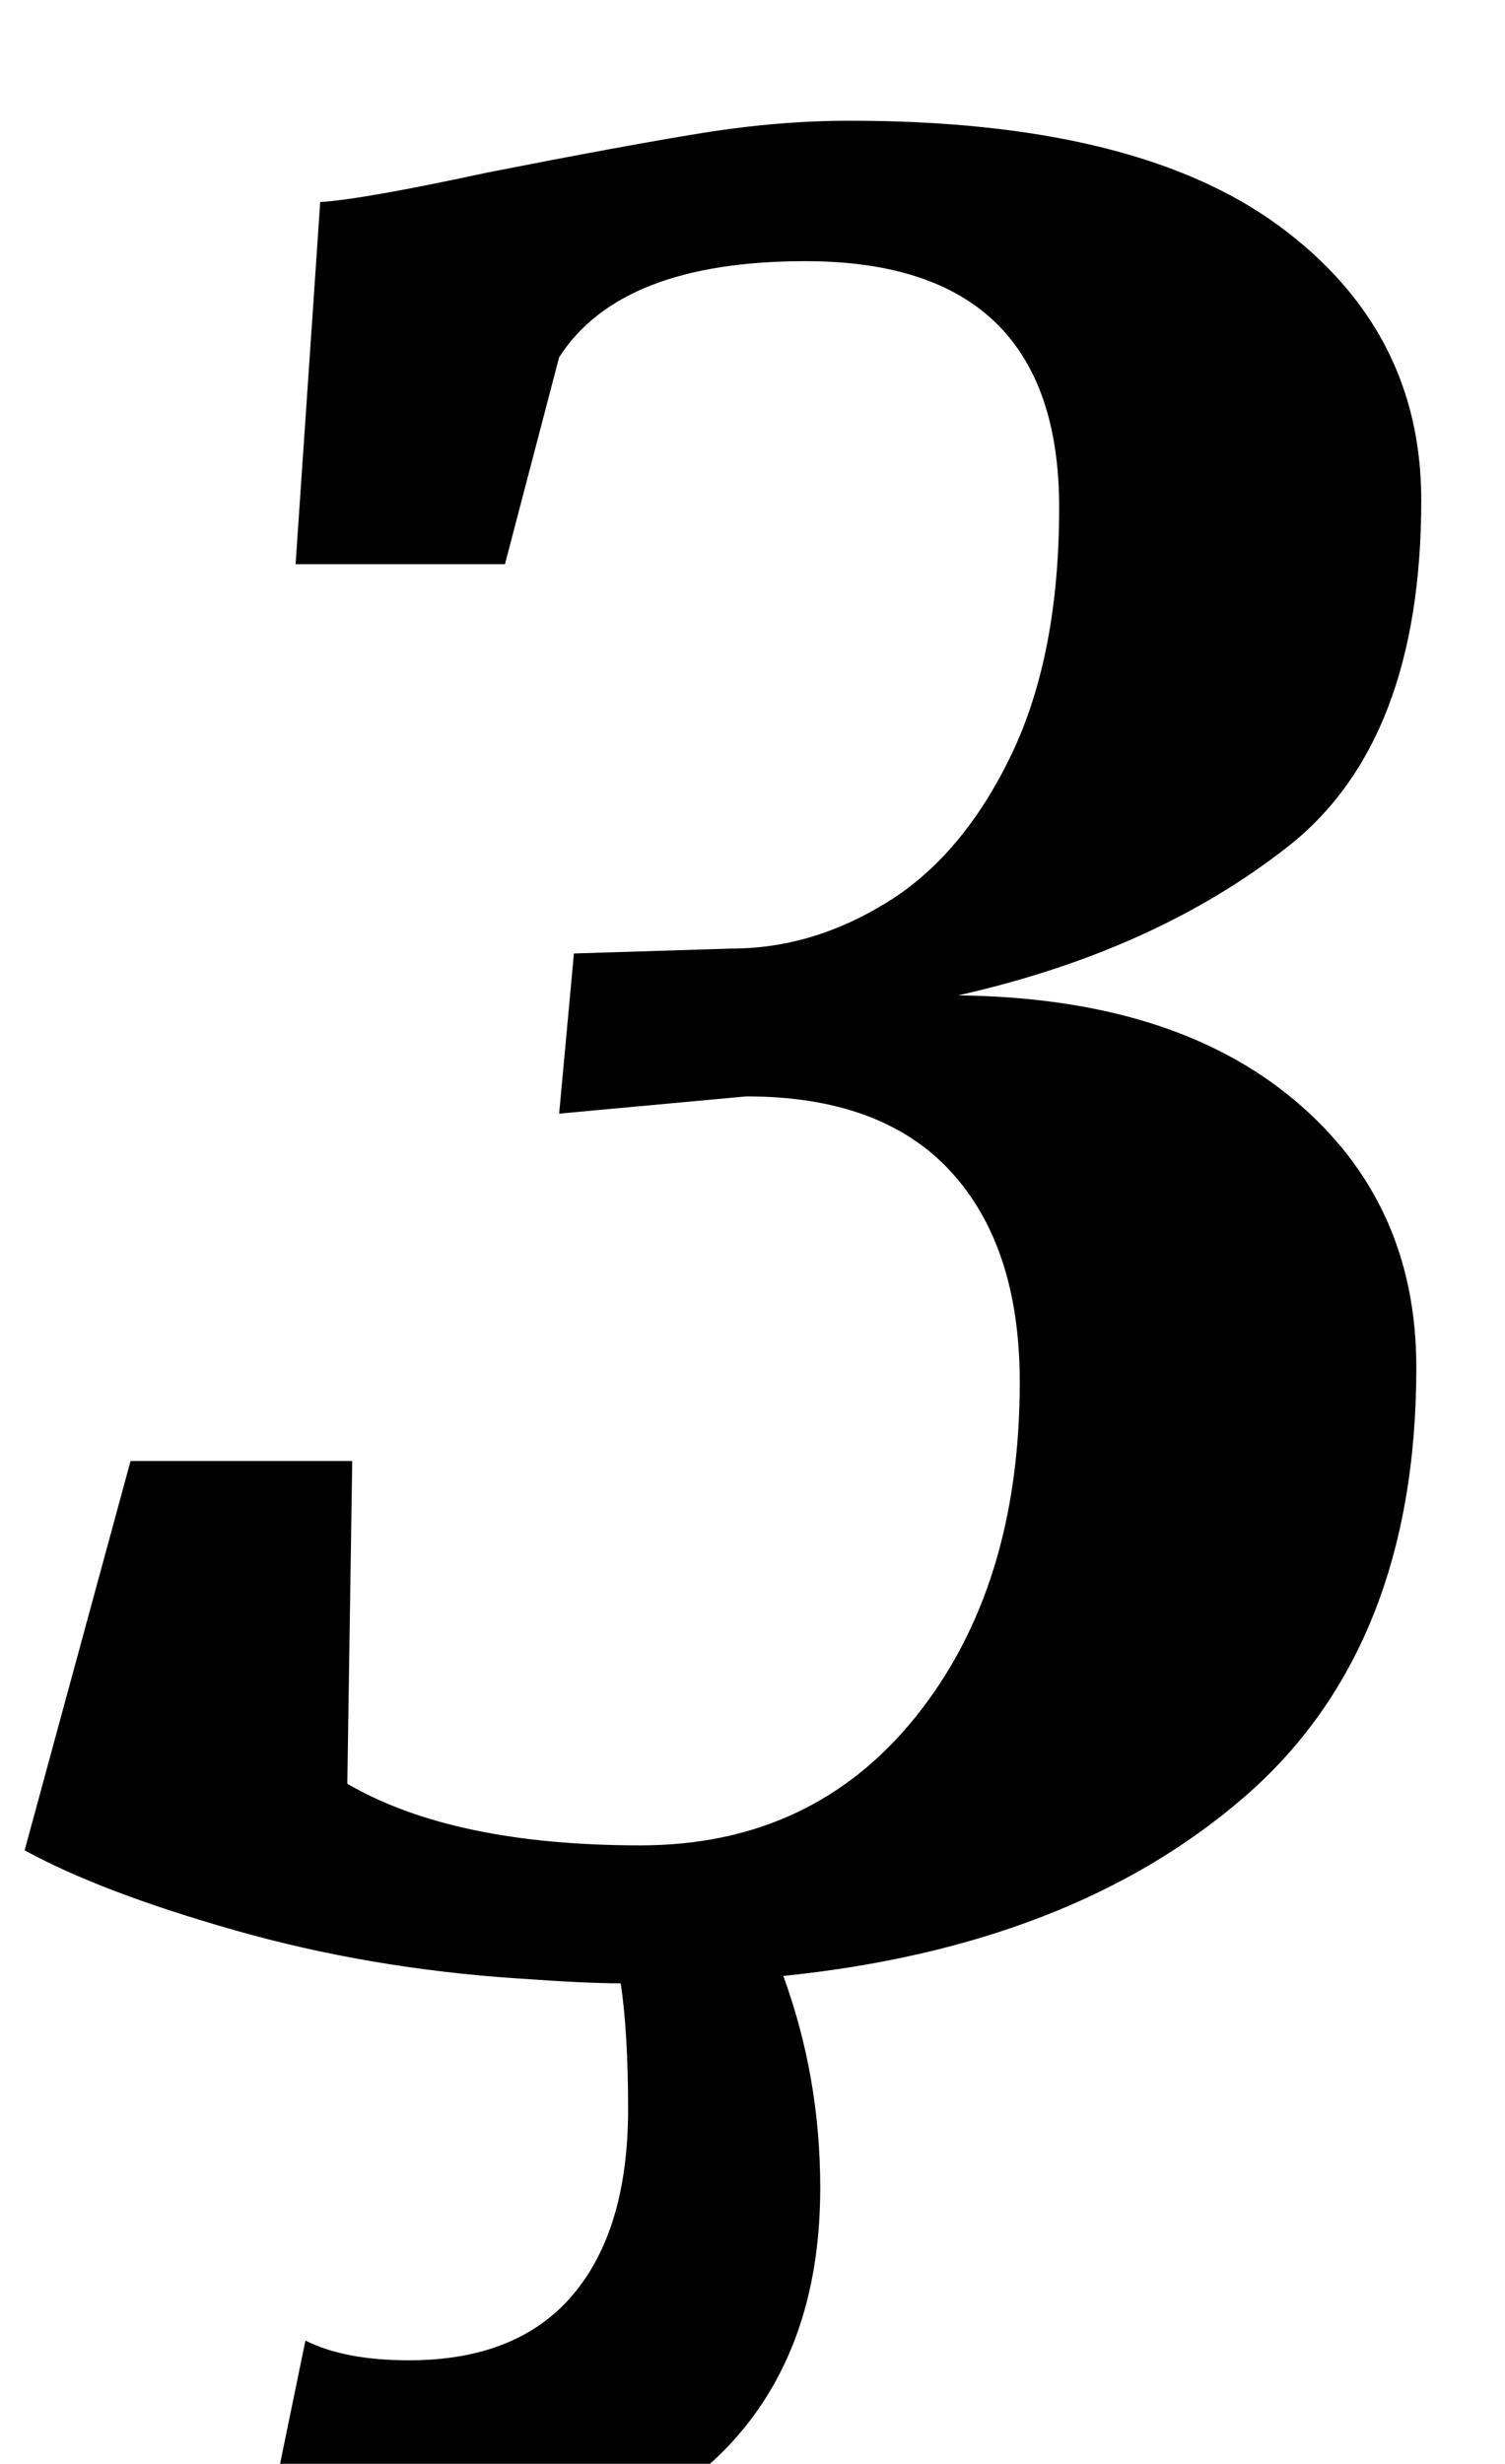 <?xml version="1.0" standalone="no"?>
<!DOCTYPE svg PUBLIC "-//W3C//DTD SVG 1.1//EN" "http://www.w3.org/Graphics/SVG/1.1/DTD/svg11.dtd" >
<svg xmlns="http://www.w3.org/2000/svg" xmlns:xlink="http://www.w3.org/1999/xlink" version="1.1" viewBox="-12 0 611 1000">
  <g transform="matrix(1 0 0 -1 0 800)">
   <path fill="currentColor"
d="M131 -228q-25 5 -33 10l14 68q16 -8 42 -8q44 0 66.5 26.5t22.5 75.5q0 31 -3 51q-14 0 -42 2q-60 4 -114.5 19.5t-85.5 32.5l43 158h90l-2 -131q43 -25 119 -25q70 0 112 52.5t42 135.5q0 55 -28 85.5t-83 30.5l-76 -7l6 65l64 2q33 0 63.5 19t50 59.5t19.5 100.5
q0 100 -103 100q-75 0 -100 -39l-22 -84h-85l10 147q17 1 68 12q56 11 87 16t60 5q116 0 174 -42.5t58 -111.5q0 -98 -54 -140.5t-134 -60.5q87 -1 136.5 -42.5t49.5 -108.5q0 -114 -70 -174.5t-187 -72.5q15 -41 15 -86q0 -66 -38 -105.5t-108 -39.5q-19 0 -44 5z" />
  </g>

</svg>

